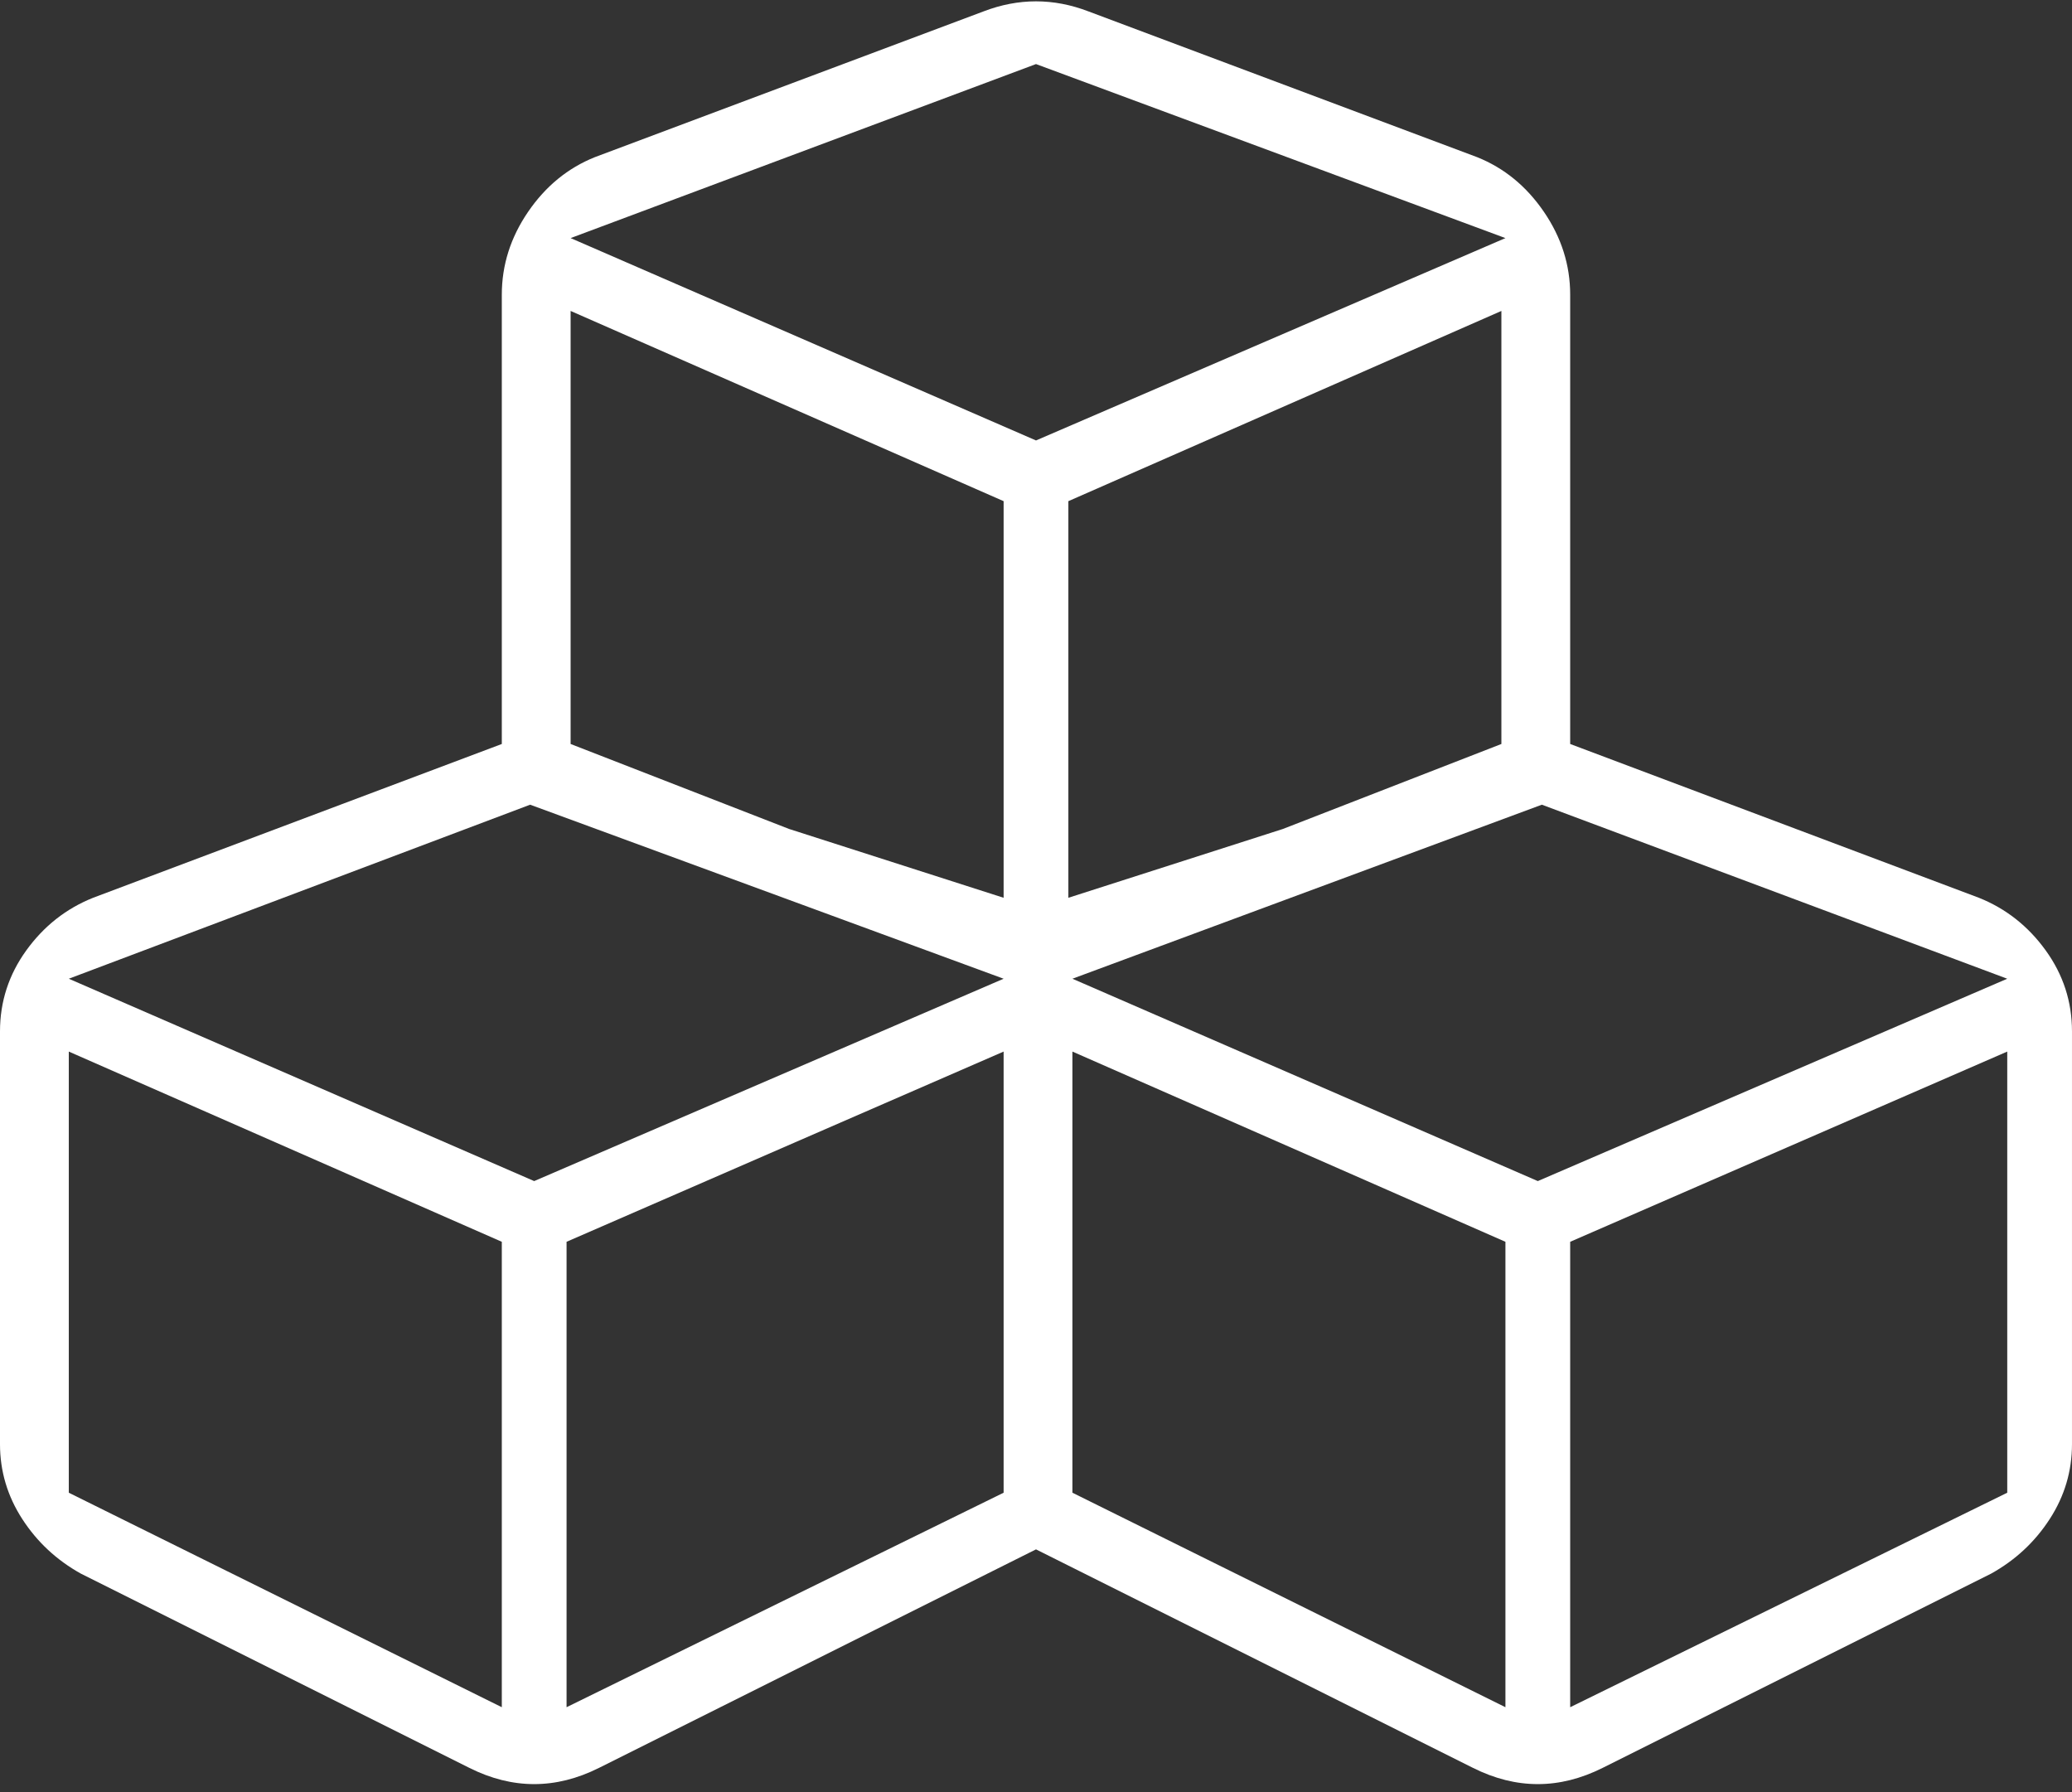 <?xml version="1.0" encoding="UTF-8"?>
<svg width="222px" height="192px" viewBox="0 0 222 192" version="1.1" xmlns="http://www.w3.org/2000/svg" xmlns:xlink="http://www.w3.org/1999/xlink">
    <rect x="0" y="0" width="222" height="192" fill="#333333" stroke="none"/>
    <!-- Generator: sketchtool 52.5 (67469) - http://www.bohemiancoding.com/sketch -->
    <title>09C2FFDA-4638-4808-827E-A916FA2FDE86</title>
    <desc>Created with sketchtool.</desc>
    <g id="Welcome" stroke="none" stroke-width="1" fill="none" fill-rule="evenodd">
        <g id="desktop1440" transform="translate(-181, -1976)" fill="#FFFFFF">
            <path d="M349.234,2055.707 L393.027,2072.184 C395.917,2073.34 398.302,2075.219 400.181,2077.82 C402.06,2080.422 402.999,2083.313 402.999,2086.492 L402.999,2130.719 C402.999,2133.609 402.205,2136.283 400.615,2138.74 C399.025,2141.197 396.929,2143.148 394.328,2144.594 L352.703,2165.406 C348.078,2167.719 343.453,2167.719 338.828,2165.406 L292,2141.992 L245.172,2165.406 C240.547,2167.719 235.922,2167.719 231.297,2165.406 L189.672,2144.594 C187.07,2143.148 184.975,2141.197 183.385,2138.74 C181.795,2136.283 181,2133.609 181,2130.719 L181,2086.492 C181,2083.313 181.939,2080.422 183.818,2077.82 C185.697,2075.219 188.082,2073.34 190.973,2072.184 L234.765,2055.707 L234.765,2007.578 C234.765,2004.399 235.705,2001.436 237.584,1998.69 C239.463,1995.944 241.848,1993.993 244.738,1992.836 L286.363,1977.227 C290.121,1975.782 293.879,1975.782 297.636,1977.227 L339.261,1992.836 C342.152,1993.993 344.537,1995.944 346.416,1998.69 C348.295,2001.436 349.234,2004.399 349.234,2007.578 L349.234,2055.707 Z M295.468,2072.184 L318.449,2064.813 L341.863,2055.707 L341.863,2009.313 L295.468,2029.692 L295.468,2072.184 Z M242.137,2001.508 L292,2023.188 L342.296,2001.508 L292,1982.864 L242.137,2001.508 Z M288.531,2029.692 L242.137,2009.313 L242.137,2055.707 L265.551,2064.813 L288.531,2072.184 L288.531,2029.692 Z M234.765,2158.902 L234.765,2109.039 L188.371,2088.66 L188.371,2135.922 L234.765,2158.902 Z M288.531,2135.922 L288.531,2088.66 L241.703,2109.039 L241.703,2158.902 L288.531,2135.922 Z M288.531,2080.856 L237.801,2062.211 L188.371,2080.856 L238.234,2102.535 L288.531,2080.856 Z M342.296,2158.902 L342.296,2109.039 L295.902,2088.66 L295.902,2135.922 L342.296,2158.902 Z M396.062,2135.922 L396.062,2088.66 L349.234,2109.039 L349.234,2158.902 L396.062,2135.922 Z M396.062,2080.856 L346.199,2062.211 L295.902,2080.856 L345.765,2102.535 L396.062,2080.856 Z" id="cubes"></path>
        </g>
    </g>
</svg>